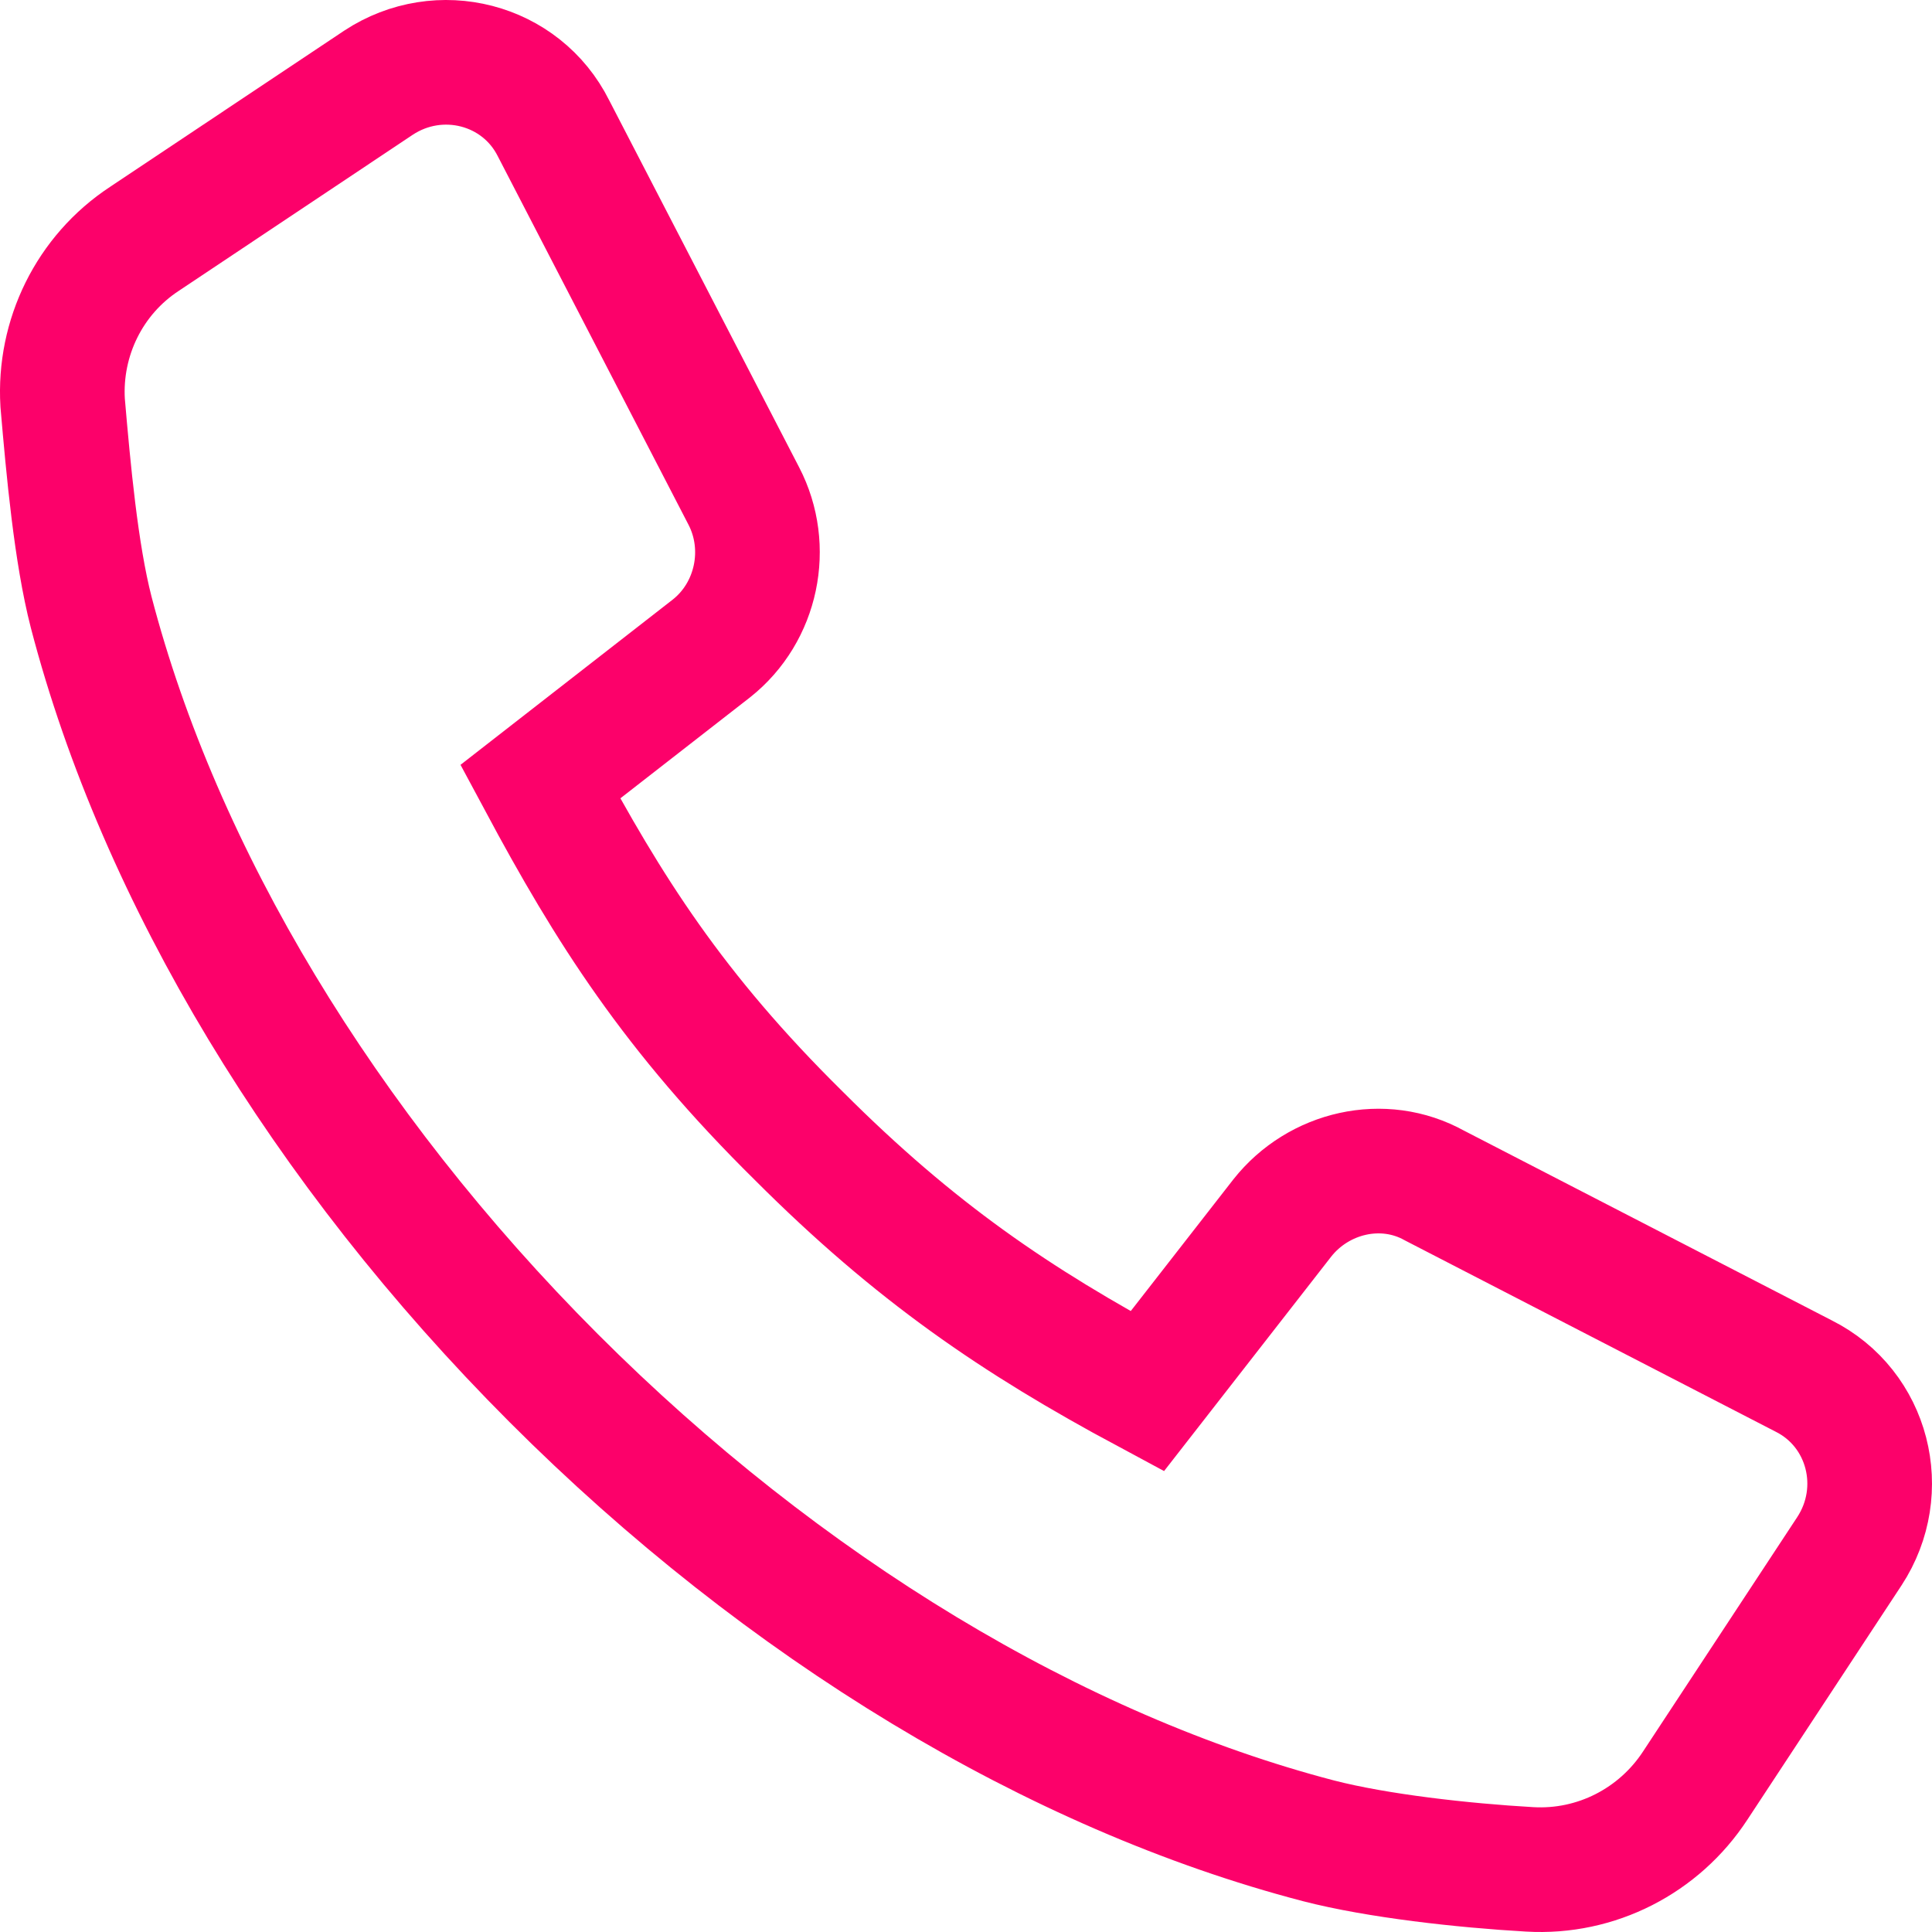 <?xml version="1.0" encoding="UTF-8"?>
<svg width="31px" height="31px" viewBox="0 0 31 31" version="1.1" xmlns="http://www.w3.org/2000/svg" xmlns:xlink="http://www.w3.org/1999/xlink">
    <!-- Generator: Sketch 52.3 (67297) - http://www.bohemiancoding.com/sketch -->
    <title>Fill 1</title>
    <desc>Created with Sketch.</desc>
    <g id="Beta---P2" stroke="none" stroke-width="1" fill="none" fill-rule="evenodd">
        <g id="D_Contact_live" transform="translate(-297, -288)" stroke="#FC016A" stroke-width="2">
            <path d="M324.201,316.65 C323.621,317.537 322.613,318.057 321.545,317.995 C320.476,317.934 319.102,317.781 318.156,317.537 C313.942,316.437 309.577,313.808 305.882,310.11 C302.188,306.411 299.562,302.041 298.463,297.823 C298.219,296.875 298.097,295.531 298.005,294.461 C297.944,293.422 298.433,292.413 299.318,291.832 L303.073,289.327 C304.05,288.684 305.363,289.021 305.882,290.06 L308.935,295.959 C309.363,296.784 309.149,297.823 308.416,298.404 L305.669,300.543 C306.767,302.591 307.806,304.241 309.82,306.228 C311.683,308.092 313.301,309.193 315.408,310.324 L317.576,307.542 C318.156,306.809 319.194,306.564 320.018,307.023 L325.941,310.079 C326.979,310.599 327.315,311.913 326.674,312.891 L324.201,316.65 Z" id="Fill-1"></path>
        </g>
    </g>
</svg>